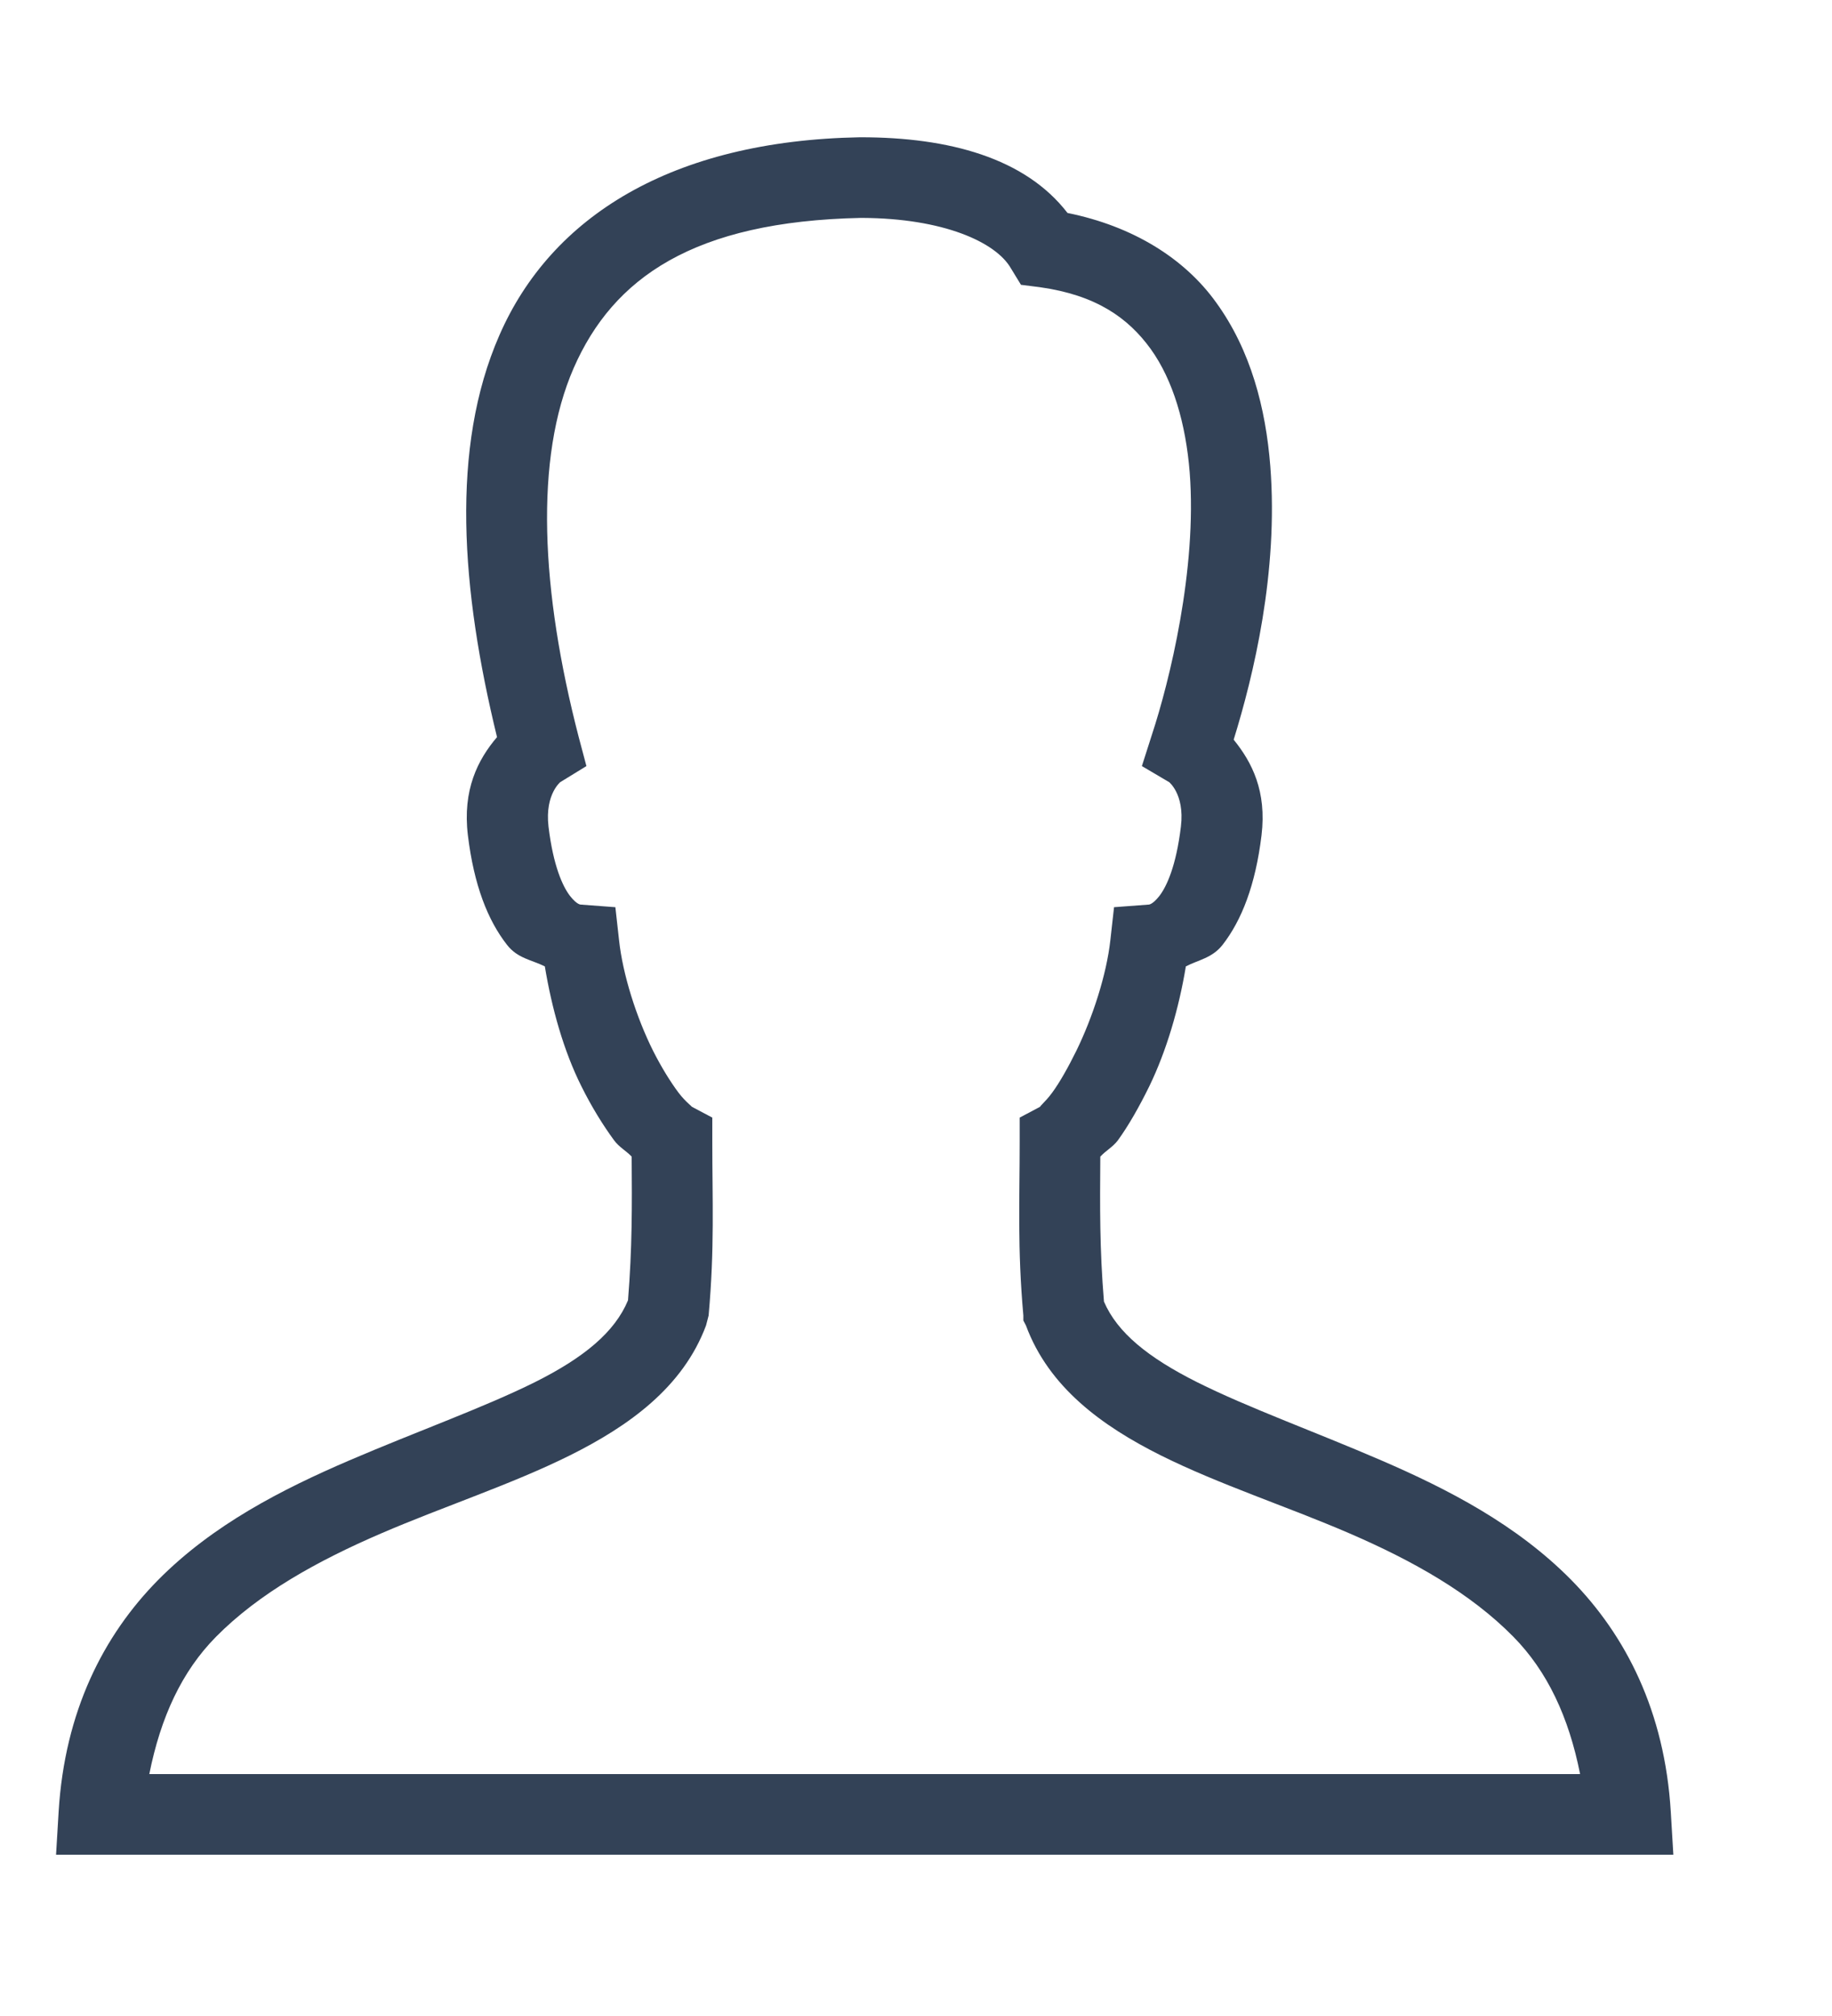 <svg width="10" height="11" viewBox="0 0 10 11" fill="none" xmlns="http://www.w3.org/2000/svg">
<path d="M4.693 0.749C3.665 0.768 3.008 1.183 2.726 1.829C2.457 2.443 2.517 3.219 2.713 4.022C2.608 4.145 2.524 4.31 2.554 4.558C2.587 4.829 2.662 5.021 2.768 5.156C2.826 5.23 2.902 5.237 2.974 5.273C3.012 5.503 3.077 5.734 3.173 5.926C3.228 6.037 3.291 6.139 3.352 6.222C3.379 6.259 3.419 6.28 3.448 6.311C3.45 6.583 3.451 6.809 3.428 7.095C3.356 7.268 3.189 7.407 2.919 7.542C2.639 7.681 2.276 7.81 1.908 7.968C1.54 8.126 1.162 8.319 0.863 8.621C0.564 8.924 0.353 9.339 0.32 9.886L0.306 10.12H9.134L9.12 9.886C9.087 9.339 8.875 8.924 8.577 8.621C8.279 8.319 7.905 8.126 7.539 7.968C7.173 7.81 6.813 7.681 6.535 7.542C6.268 7.408 6.099 7.272 6.026 7.102C6.002 6.812 6.004 6.585 6.006 6.311C6.035 6.279 6.074 6.259 6.102 6.222C6.162 6.139 6.22 6.036 6.274 5.926C6.367 5.734 6.435 5.503 6.473 5.273C6.542 5.237 6.616 5.228 6.673 5.156C6.778 5.021 6.853 4.829 6.886 4.558C6.915 4.317 6.834 4.159 6.734 4.036C6.842 3.687 6.979 3.123 6.934 2.544C6.909 2.228 6.828 1.912 6.638 1.65C6.465 1.409 6.183 1.234 5.827 1.162C5.596 0.862 5.18 0.749 4.699 0.749H4.693ZM4.699 1.189C4.702 1.189 4.704 1.189 4.706 1.189C5.149 1.191 5.436 1.321 5.518 1.464L5.573 1.554L5.676 1.567C5.982 1.61 6.157 1.733 6.281 1.904C6.404 2.075 6.473 2.314 6.494 2.578C6.535 3.106 6.383 3.72 6.288 4.008L6.233 4.18L6.384 4.269C6.374 4.263 6.468 4.327 6.446 4.51C6.42 4.726 6.368 4.837 6.329 4.888C6.289 4.939 6.269 4.936 6.267 4.936L6.081 4.95L6.061 5.129C6.04 5.319 5.964 5.552 5.875 5.734C5.83 5.825 5.785 5.905 5.744 5.961C5.704 6.016 5.662 6.047 5.683 6.036L5.566 6.098V6.229C5.566 6.548 5.553 6.809 5.586 7.178V7.205L5.6 7.232C5.725 7.57 6.016 7.781 6.336 7.941C6.655 8.1 7.022 8.218 7.367 8.367C7.712 8.516 8.027 8.693 8.261 8.931C8.446 9.119 8.563 9.368 8.625 9.68H0.815C0.877 9.369 0.993 9.119 1.179 8.931C1.414 8.693 1.734 8.516 2.08 8.367C2.426 8.218 2.791 8.1 3.111 7.941C3.432 7.781 3.728 7.57 3.854 7.232L3.868 7.178C3.901 6.809 3.888 6.548 3.888 6.229V6.098L3.771 6.036C3.791 6.047 3.744 6.016 3.703 5.961C3.661 5.905 3.611 5.825 3.565 5.734C3.474 5.552 3.399 5.317 3.379 5.129L3.359 4.95L3.173 4.936C3.171 4.936 3.151 4.939 3.111 4.888C3.072 4.837 3.02 4.726 2.994 4.51C2.973 4.327 3.066 4.263 3.056 4.269L3.201 4.18L3.159 4.022C2.952 3.224 2.916 2.5 3.132 2.007C3.347 1.517 3.785 1.208 4.699 1.189Z" fill="#334257"/>
</svg>

